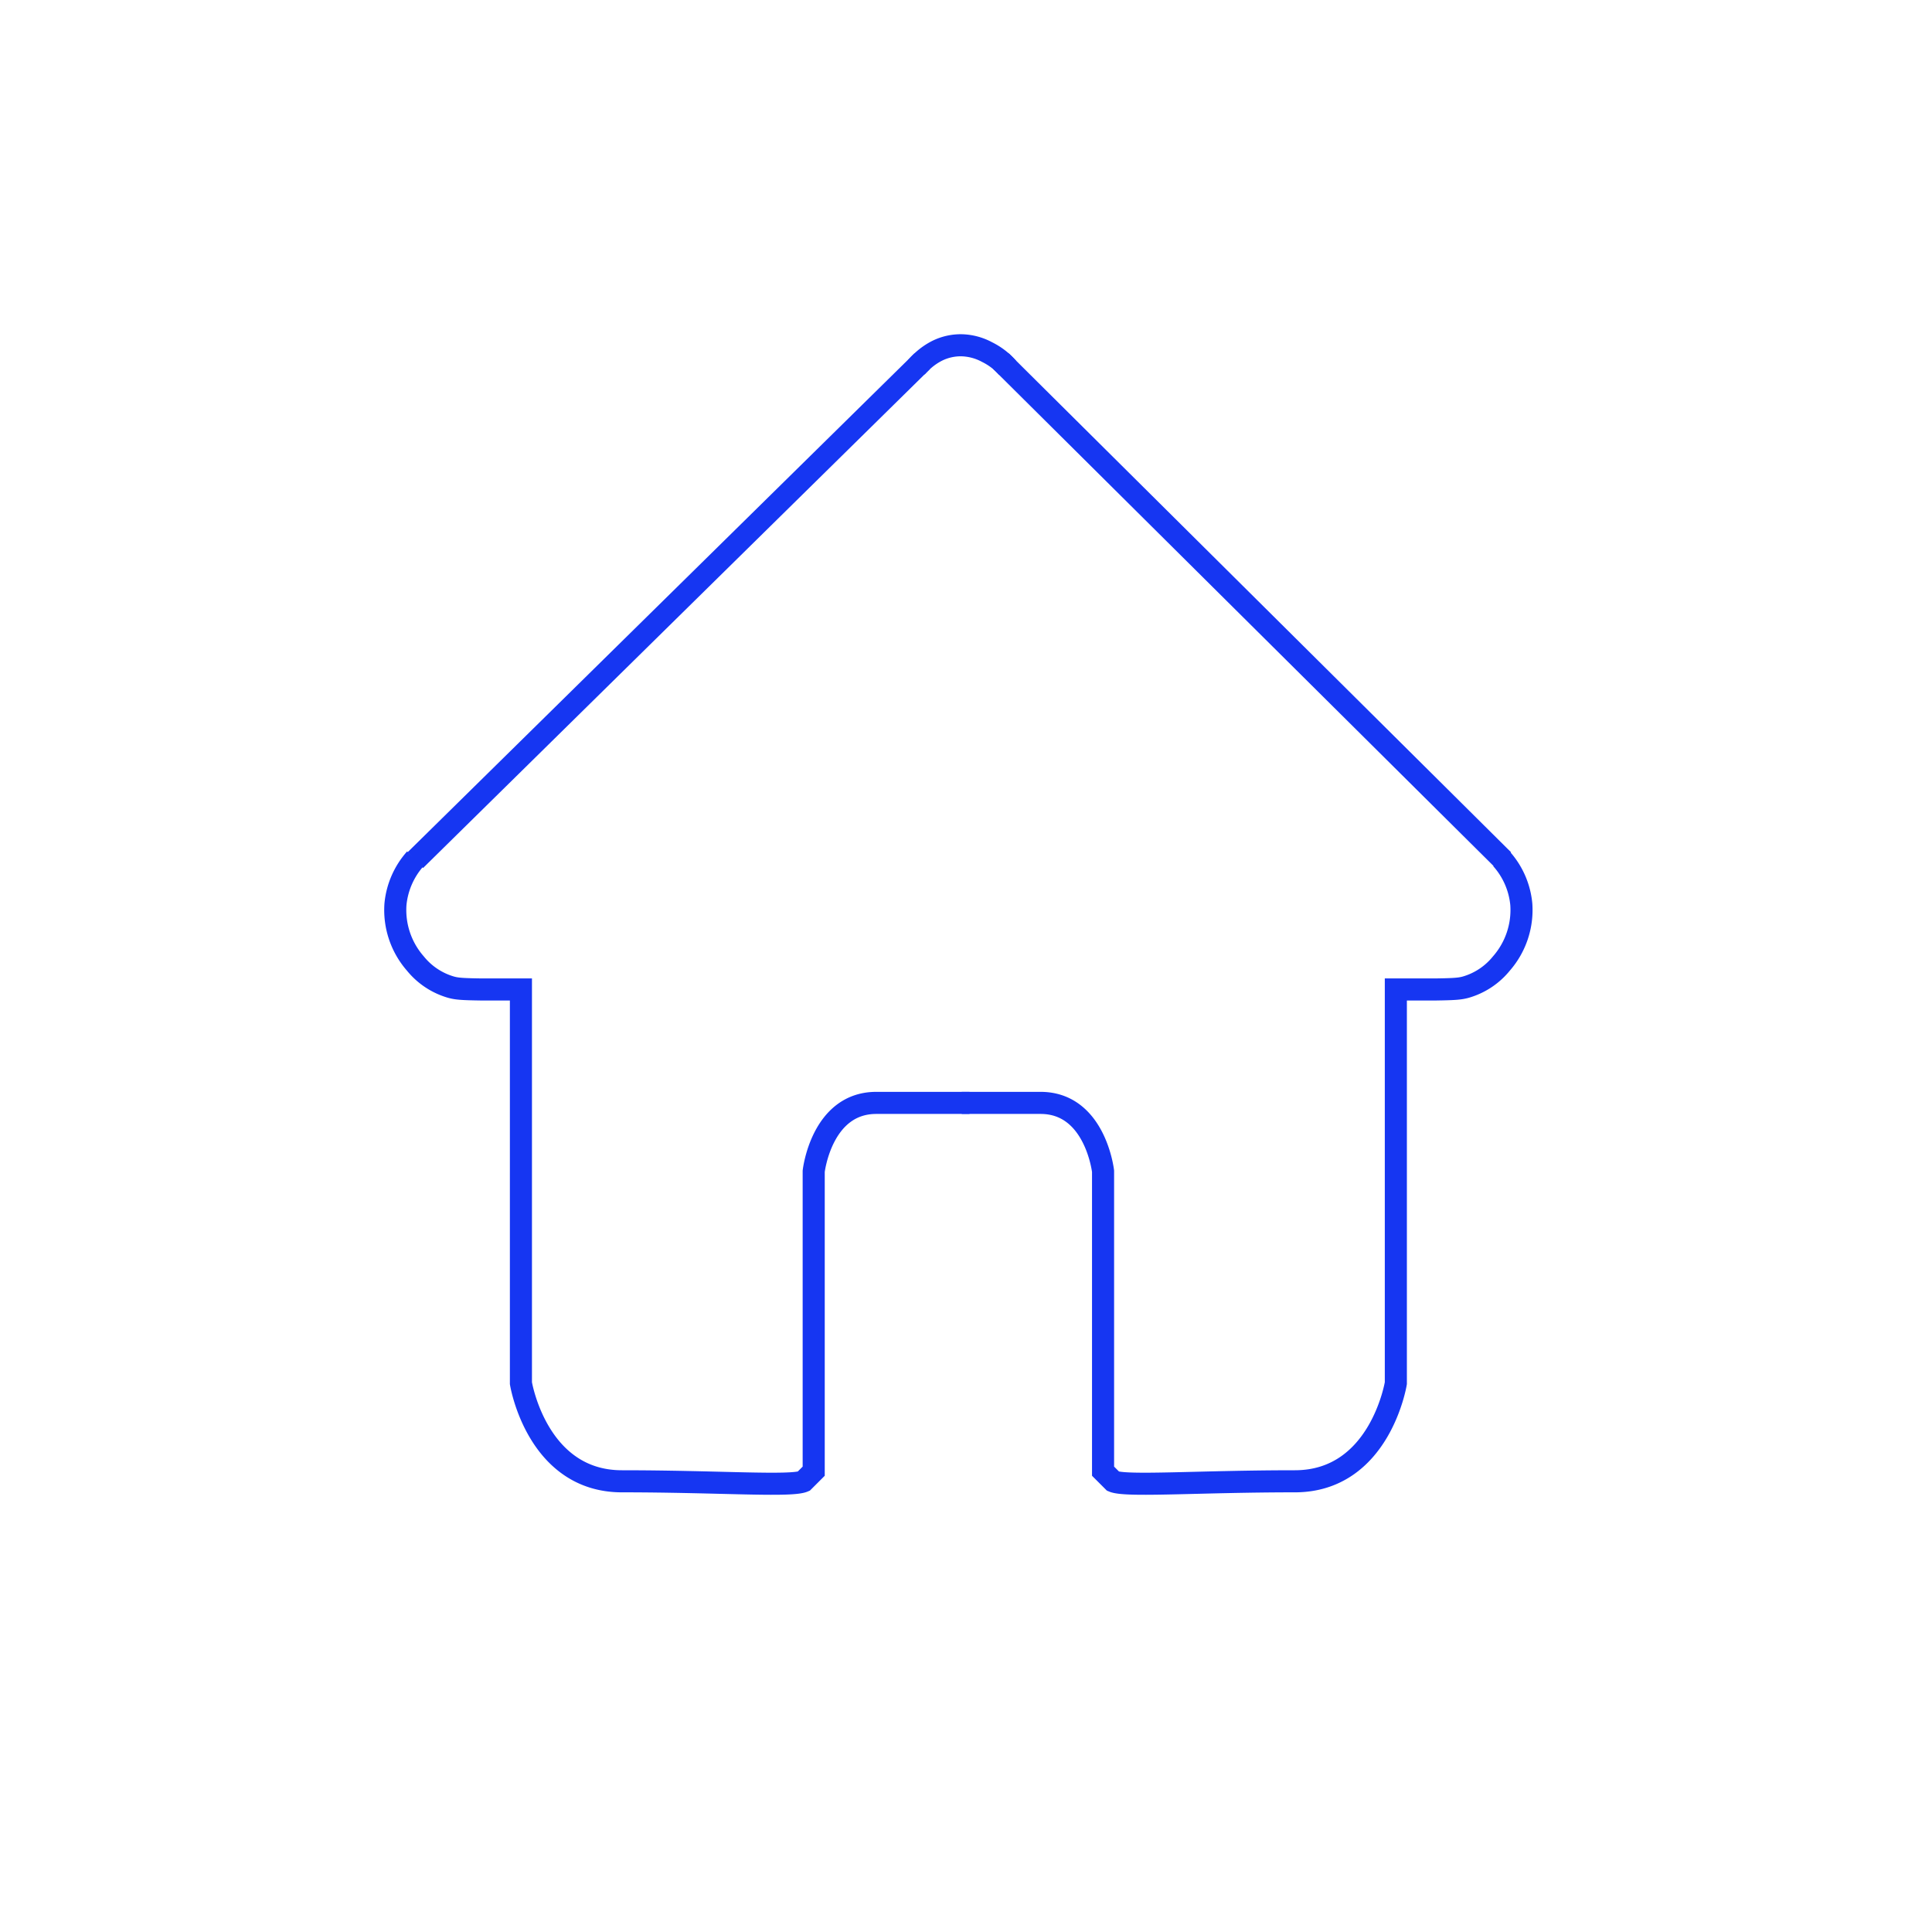 <svg id="레이어_1" data-name="레이어 1" xmlns="http://www.w3.org/2000/svg" viewBox="0 0 350 350"><defs><style>.cls-1{fill:none;stroke:#1636f2;stroke-miterlimit:10;stroke-width:4px;}</style></defs><path class="cls-1" d="M167.07,65.44,75.24,155.82Z"/><line class="cls-1" x1="181.33" y1="65.43" x2="272.34" y2="155.82"/><path class="cls-1" d="M166,66.54a12.71,12.71,0,0,1,1.38-1.38,11.78,11.78,0,0,1,2.39-1.61,9.61,9.61,0,0,1,4.47-1,10.26,10.26,0,0,1,4.59,1.24,12.16,12.16,0,0,1,2.54,1.68,10.66,10.66,0,0,1,1.17,1.17"/><path class="cls-1" d="M272,155.58a14.36,14.36,0,0,1,3.6,8.25,14.73,14.73,0,0,1-3.6,10.71,12.92,12.92,0,0,1-6.52,4.31c-1,.26-1.85.35-5.29.4-3,0-5.5,0-7.32,0v71.33s-2.87,17.77-18.29,17.77c-17.39,0-30.6,1-32.92,0l-1.83-1.83V212.19s-1.4-12.39-11.32-12.39H174.23"/><path class="cls-1" d="M175.63,199.8H158.74c-9.93,0-11.33,12.39-11.33,12.39v54.33l-1.83,1.83c-2.32,1-15.53,0-32.92,0-15.41,0-18.29-17.77-18.29-17.77V179.25c-1.82,0-4.32,0-7.32,0-3.44-.05-4.31-.14-5.29-.4a12.92,12.92,0,0,1-6.52-4.31,14.71,14.71,0,0,1-3.6-10.71,14.44,14.44,0,0,1,3.6-8.25"/></svg>
